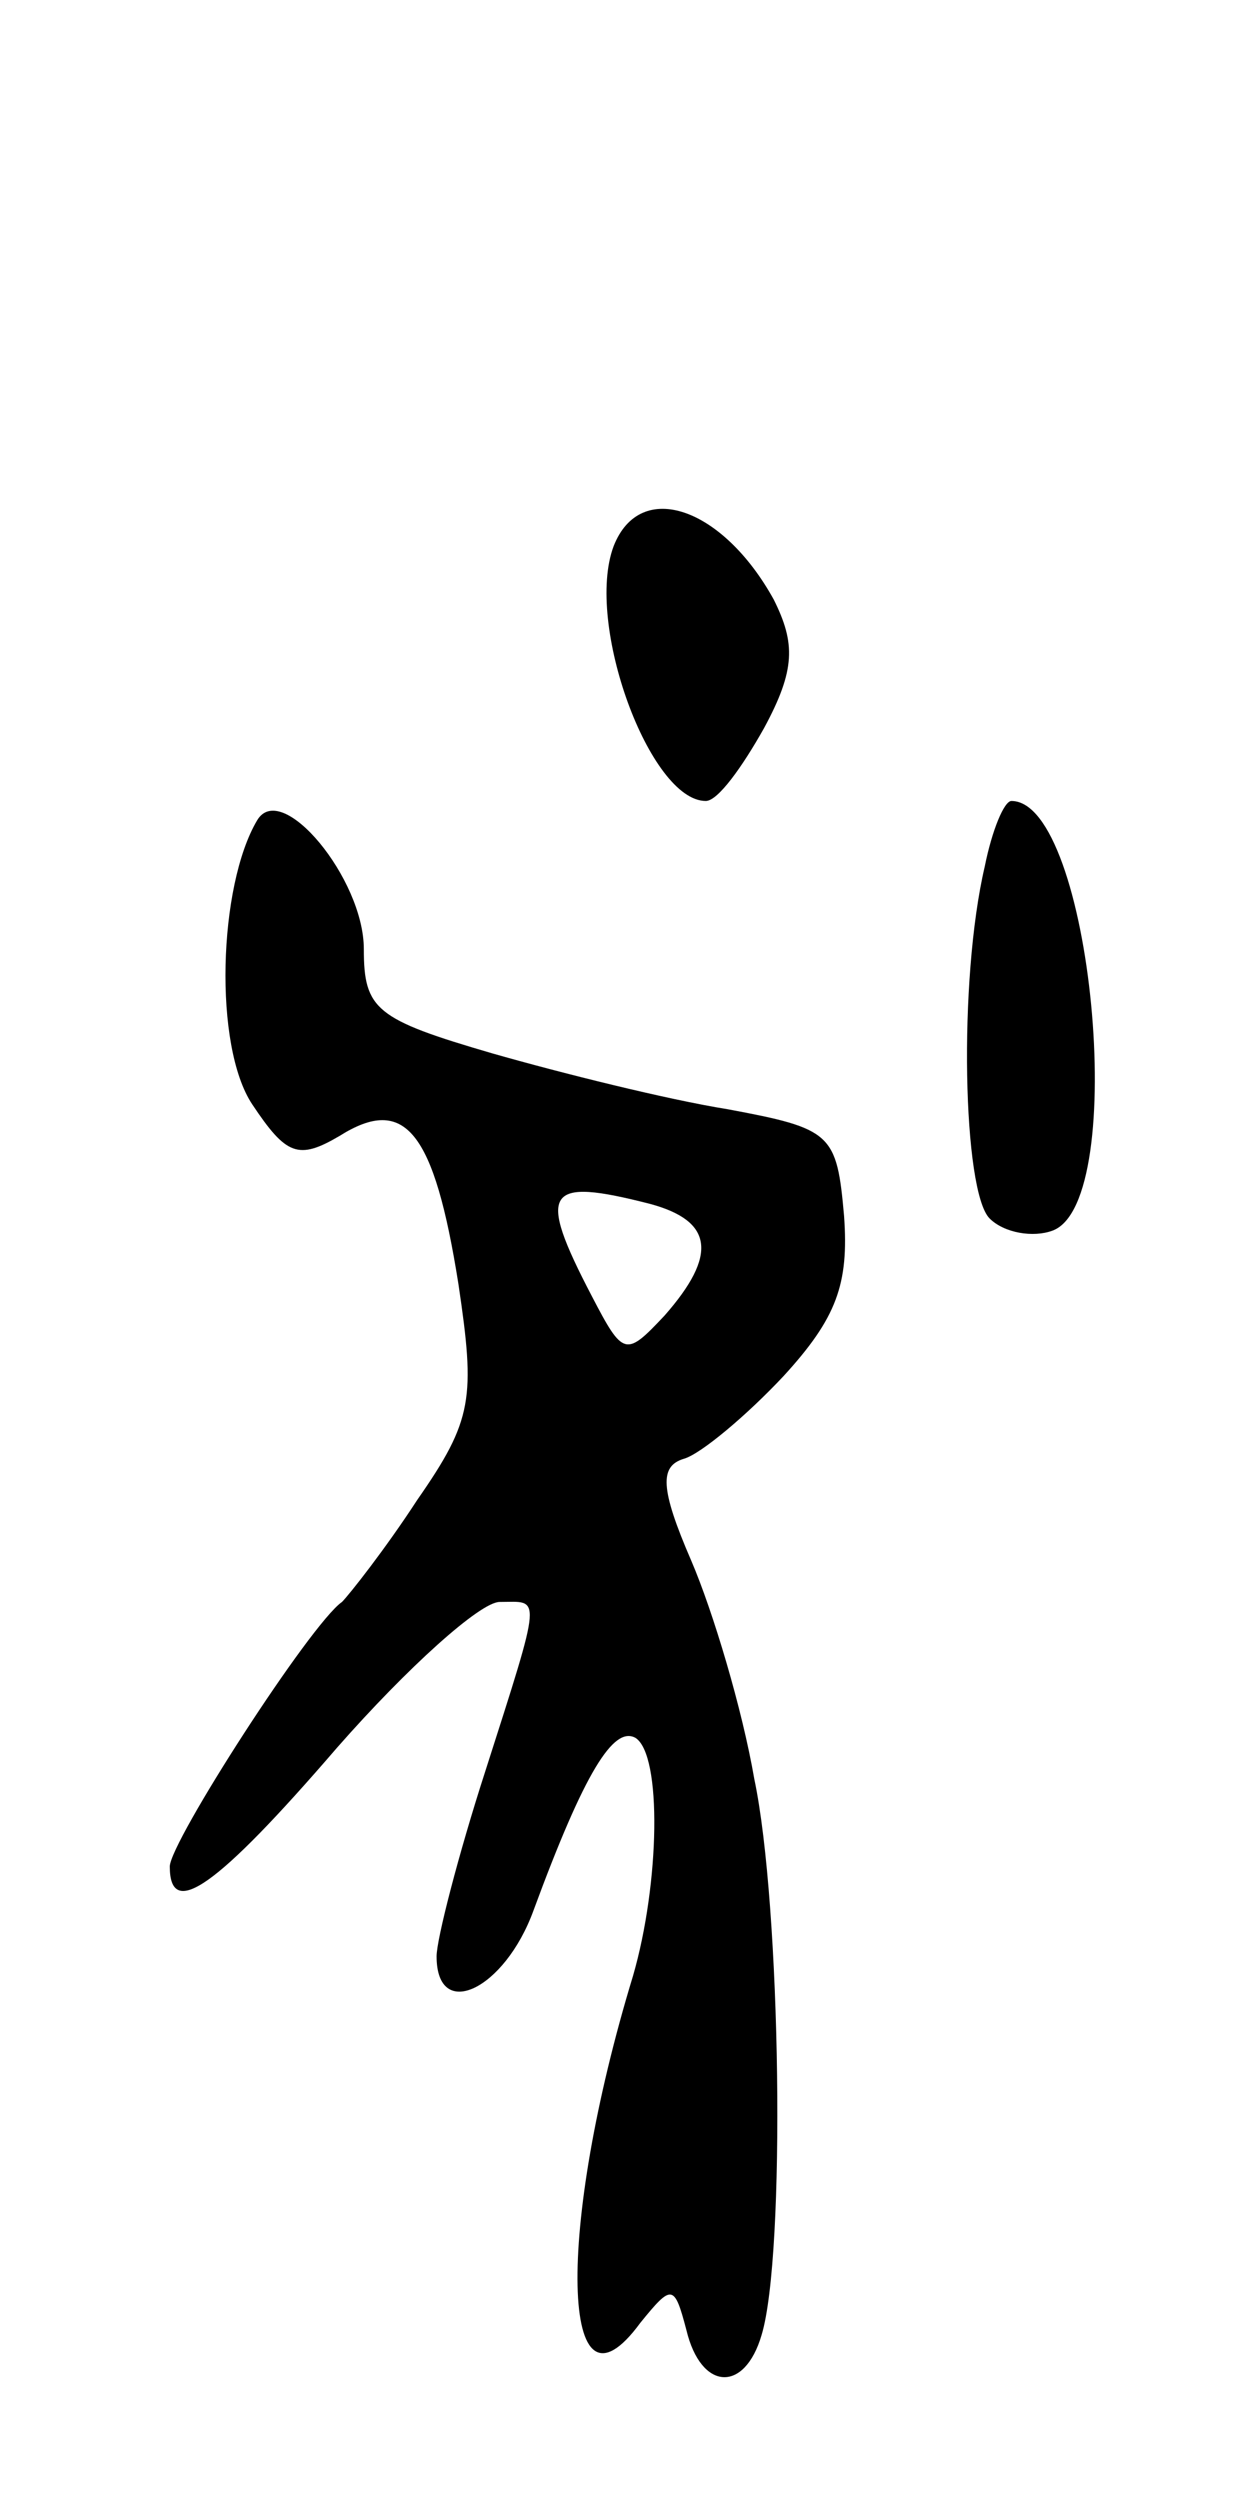 <svg version="1.0" xmlns="http://www.w3.org/2000/svg"
 width="51pt" height="103pt" viewBox="0 0 51 103"
 preserveAspectRatio="xMidYMid meet">
<g transform="translate(0,103) scale(0.1,-0.1)"
fill="#000000" stroke="none">
<path d="M253 805 c-12 -32 15 -105 38 -105 5 0 15 14 24 30 13 24 13 35 4 53
-21 38 -55 50 -66 22z"/>
<path d="M106 692 c-16 -27 -18 -93 -2 -117 14 -21 19 -23 36 -13 27 17 39 2
49 -61 7 -47 6 -56 -17 -89 -13 -20 -28 -39 -31 -42 -13 -9 -71 -99 -71 -109
0 -22 19 -9 69 49 29 33 59 60 67 60 17 0 18 5 -6 -70 -11 -34 -20 -69 -20
-76 0 -27 28 -14 40 19 21 57 33 76 42 71 11 -7 10 -60 -1 -98 -32 -105 -30
-188 3 -143 13 16 14 16 19 -3 6 -25 24 -26 31 -2 10 33 8 177 -3 229 -5 29
-17 69 -26 90 -13 30 -13 39 -3 42 7 2 26 18 41 34 22 24 27 38 25 66 -3 34
-5 36 -48 44 -25 4 -69 15 -97 23 -48 14 -53 18 -53 43 0 29 -34 70 -44 53z
m162 -158 c26 -7 28 -21 6 -46 -16 -17 -17 -17 -30 8 -23 44 -19 49 24 38z"/>
<path d="M406 673 c-11 -47 -9 -134 2 -145 6 -6 18 -8 26 -5 32 12 16 177 -17
177 -3 0 -8 -12 -11 -27z"/>
</g>
</svg>
